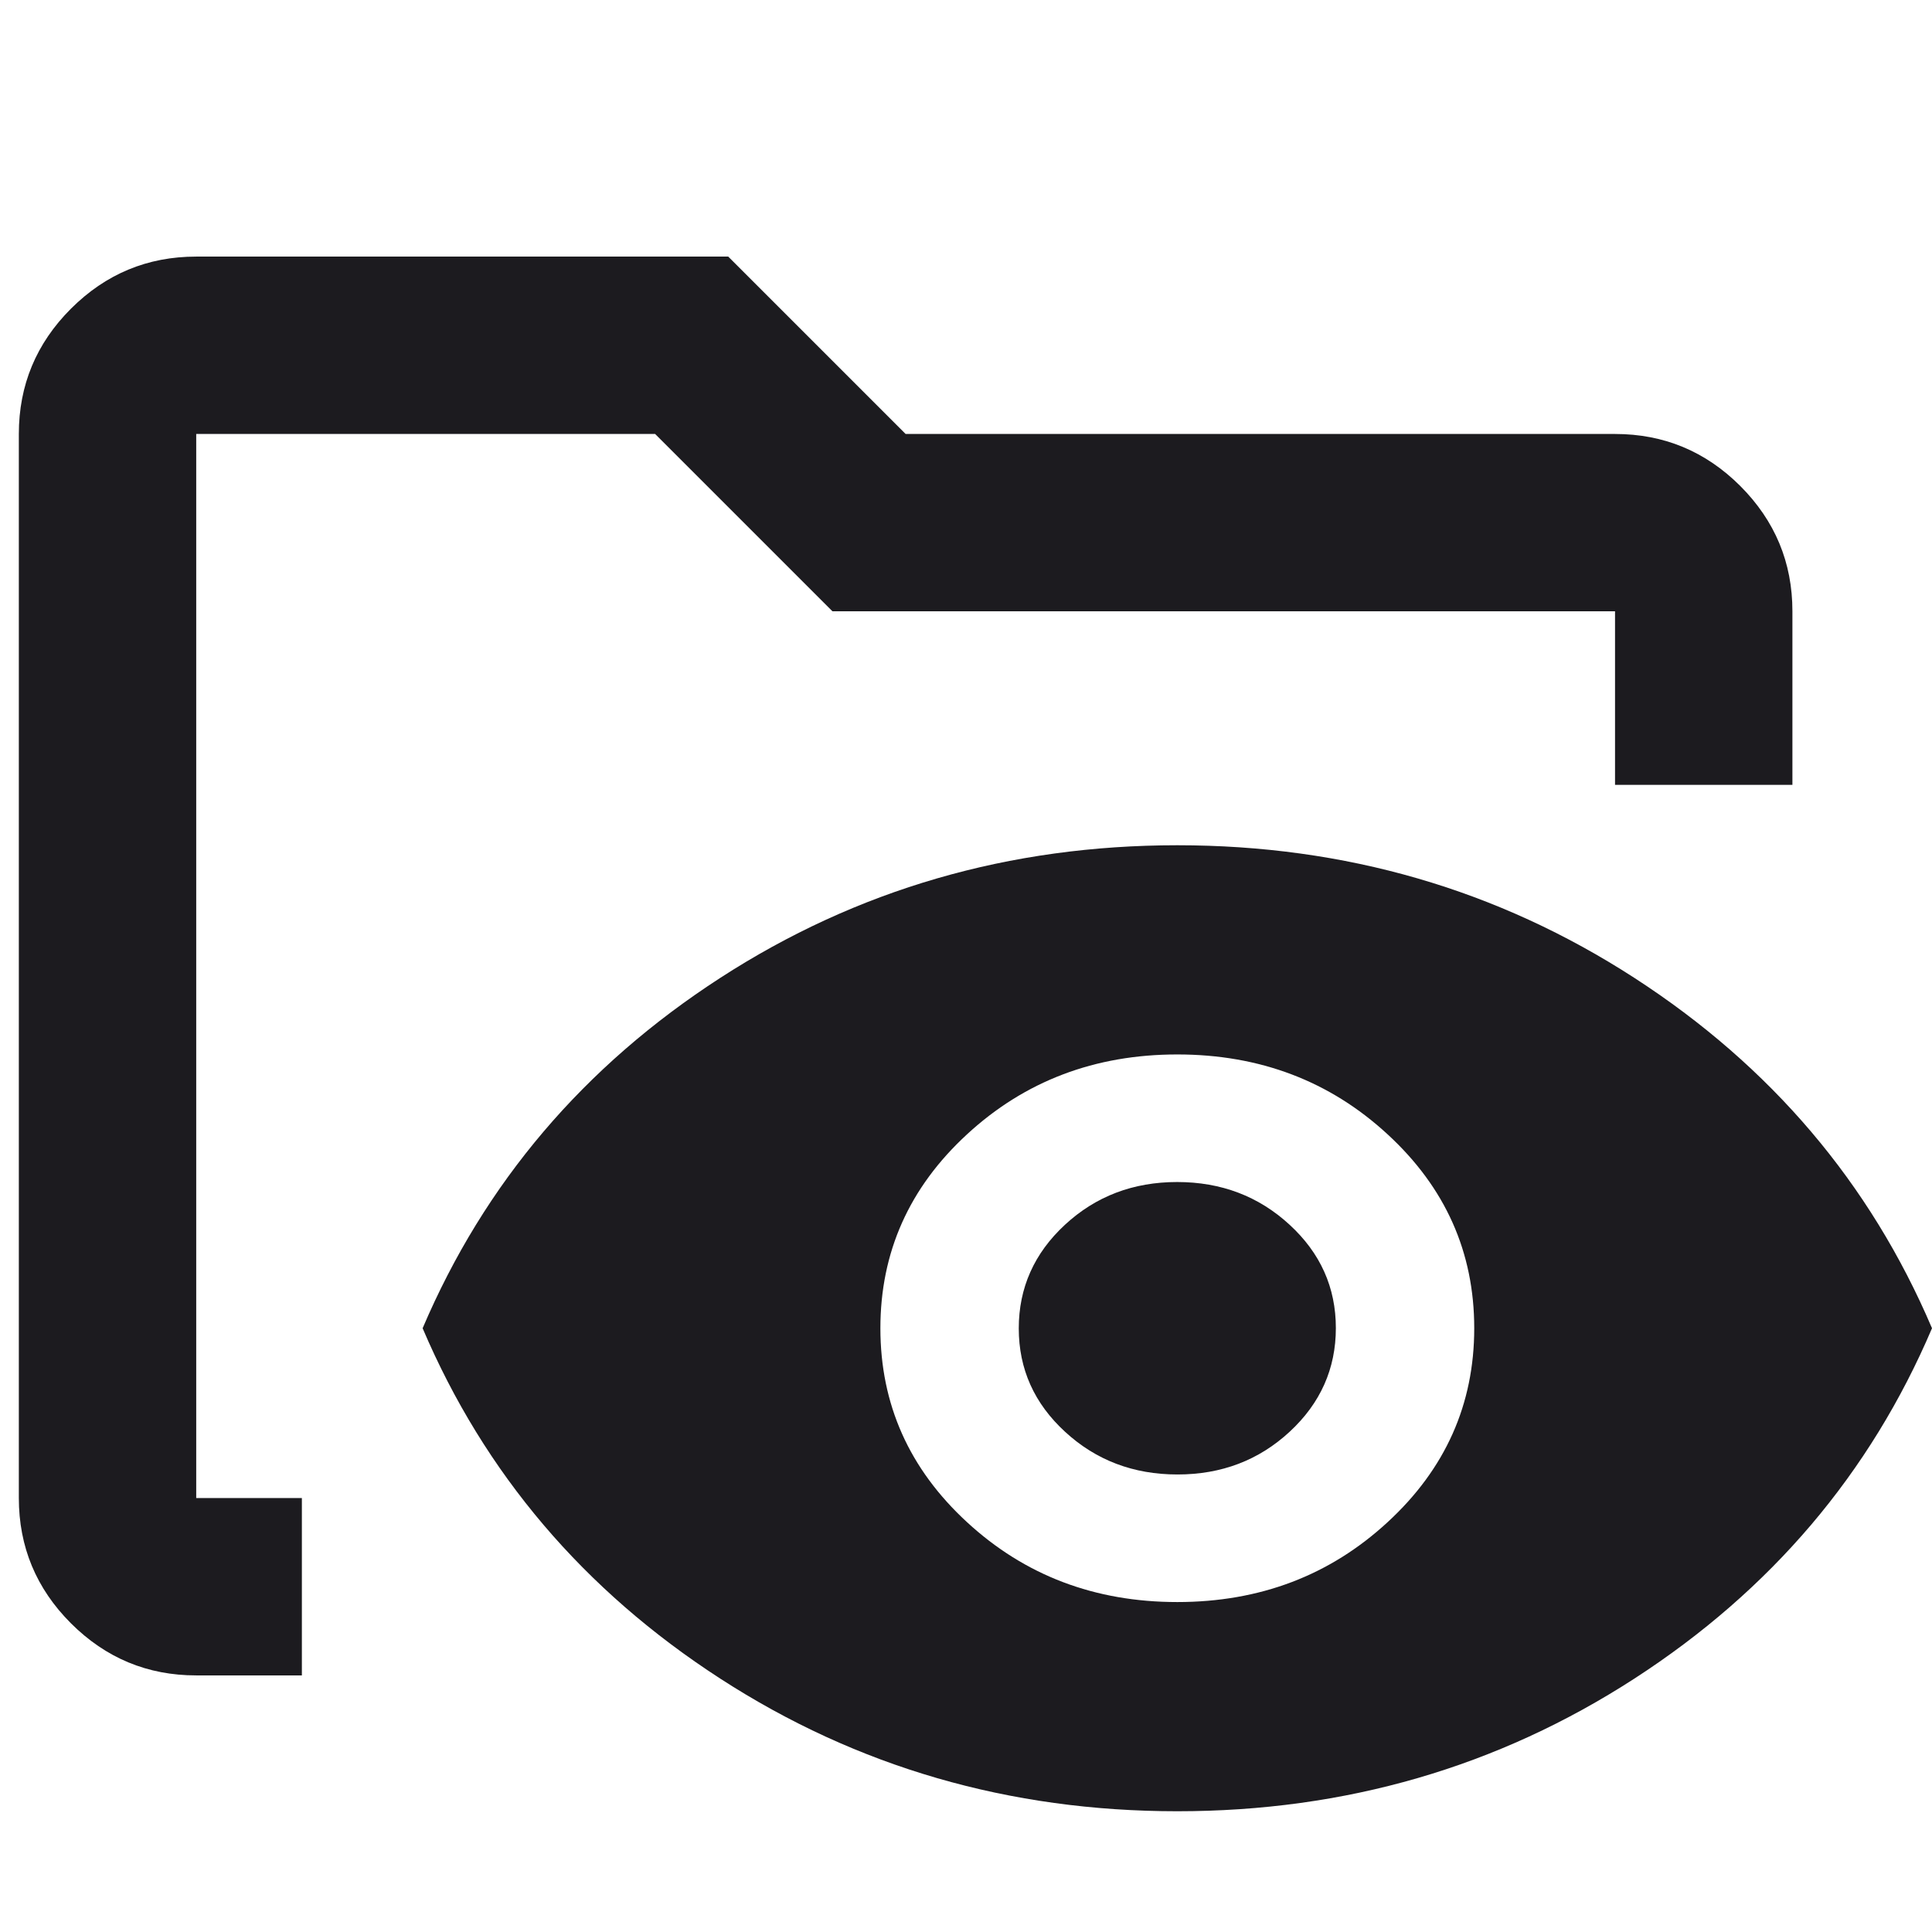 <svg width="32" height="32" viewBox="0 0 32 32" fill="none" xmlns="http://www.w3.org/2000/svg">
    <path
      d="M1.175 26.887C0.6 26.312 0.312 25.62 0.312 24.812L0.312 7.188C0.312 6.38 0.6 5.688 1.175 5.113C1.751 4.538 2.442 4.25 3.25 4.25L12.062 4.25L15 7.188L26.75 7.188C27.558 7.188 28.249 7.475 28.825 8.05C29.4 8.626 29.688 9.317 29.688 10.125L29.688 13L26.75 13L26.75 10.125L13.788 10.125L10.851 7.188L3.25 7.188L3.25 24.812L5 24.812L5 27.75L3.25 27.75C2.442 27.75 1.751 27.462 1.175 26.887z"
      fill="#1C1B1F" />
    <path
      d="M19.5 26.535C20.866 26.535 22.027 26.094 22.983 25.212C23.94 24.331 24.418 23.26 24.418 22C24.418 20.74 23.94 19.669 22.983 18.788C22.027 17.906 20.866 17.465 19.5 17.465C18.134 17.465 16.973 17.906 16.017 18.788C15.06 19.669 14.582 20.74 14.582 22C14.582 23.26 15.06 24.331 16.017 25.212C16.973 26.094 18.134 26.535 19.5 26.535ZM19.503 24.422C18.774 24.422 18.154 24.187 17.642 23.716C17.13 23.246 16.874 22.675 16.874 22.003C16.874 21.331 17.129 20.758 17.639 20.286C18.149 19.814 18.768 19.578 19.497 19.578C20.226 19.578 20.846 19.813 21.358 20.284C21.87 20.754 22.126 21.325 22.126 21.997C22.126 22.669 21.871 23.242 21.361 23.714C20.851 24.186 20.232 24.422 19.503 24.422ZM19.5 30C16.717 30 14.194 29.268 11.931 27.804C9.669 26.34 8.025 24.406 7 22C8.025 19.594 9.669 17.66 11.931 16.196C14.194 14.732 16.717 14 19.5 14C22.283 14 24.806 14.732 27.069 16.196C29.331 17.66 30.975 19.594 32 22C30.975 24.406 29.331 26.34 27.069 27.804C24.806 29.268 22.283 30 19.5 30Z"
      fill="#1C1B1F" />
</svg>
